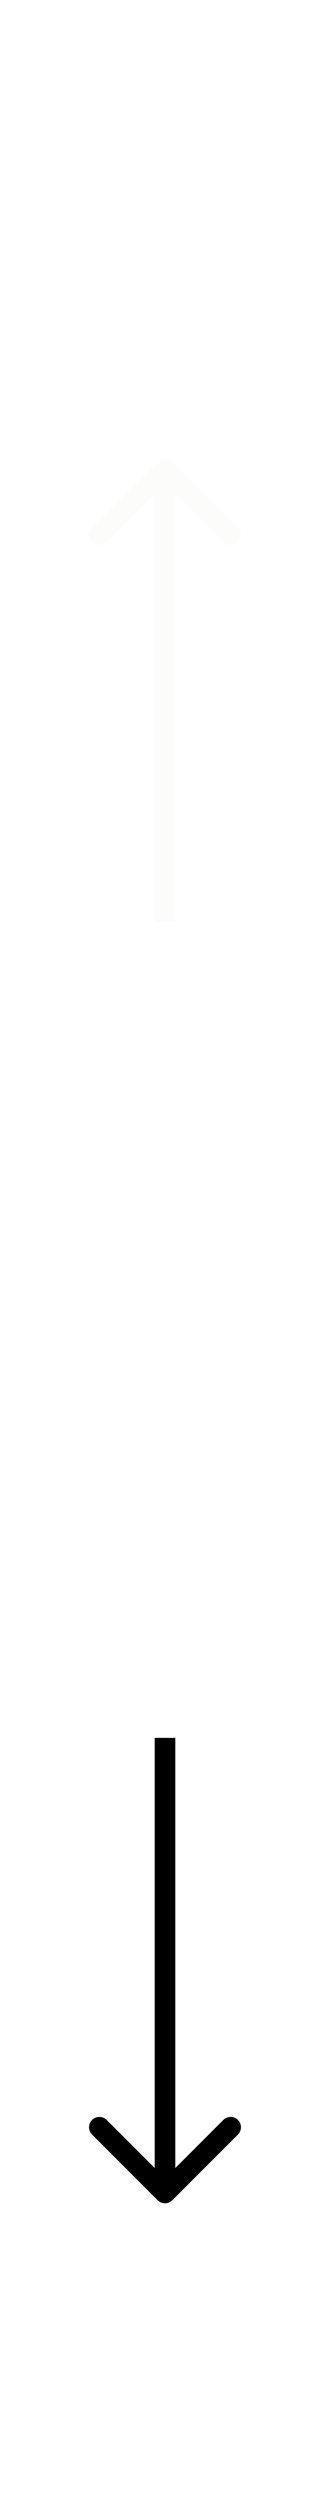 <svg width="16" height="121" viewBox="0 0 16 121" fill="none" xmlns="http://www.w3.org/2000/svg">
<g filter="url(#filter0_d)">
<path d="M8.354 18.36C8.158 18.165 7.842 18.165 7.646 18.36L4.464 21.542C4.269 21.737 4.269 22.054 4.464 22.249C4.66 22.445 4.976 22.445 5.172 22.249L8 19.421L10.828 22.249C11.024 22.445 11.34 22.445 11.536 22.249C11.731 22.054 11.731 21.737 11.536 21.542L8.354 18.36ZM8.5 40.654V18.714H7.5L7.5 40.654H8.5Z" fill="#FCFDFB"/>
<path d="M7.646 102.534C7.842 102.729 8.158 102.729 8.354 102.534L11.536 99.352C11.731 99.157 11.731 98.84 11.536 98.645C11.34 98.45 11.024 98.45 10.828 98.645L8 101.473L5.172 98.645C4.976 98.45 4.66 98.45 4.464 98.645C4.269 98.84 4.269 99.157 4.464 99.352L7.646 102.534ZM7.5 80.146L7.5 102.18H8.5V80.146H7.5Z" fill="black"/>
</g>
<defs>
<filter id="filter0_d" x="0.318" y="0" width="15.364" height="128.8" filterUnits="userSpaceOnUse" color-interpolation-filters="sRGB">
<feFlood flood-opacity="0" result="BackgroundImageFix"/>
<feColorMatrix in="SourceAlpha" type="matrix" values="0 0 0 0 0 0 0 0 0 0 0 0 0 0 0 0 0 0 127 0"/>
<feOffset dy="4"/>
<feGaussianBlur stdDeviation="2"/>
<feColorMatrix type="matrix" values="0 0 0 0 0 0 0 0 0 0 0 0 0 0 0 0 0 0 0.25 0"/>
<feBlend mode="normal" in2="BackgroundImageFix" result="effect1_dropShadow"/>
<feBlend mode="normal" in="SourceGraphic" in2="effect1_dropShadow" result="shape"/>
</filter>
</defs>
</svg>
